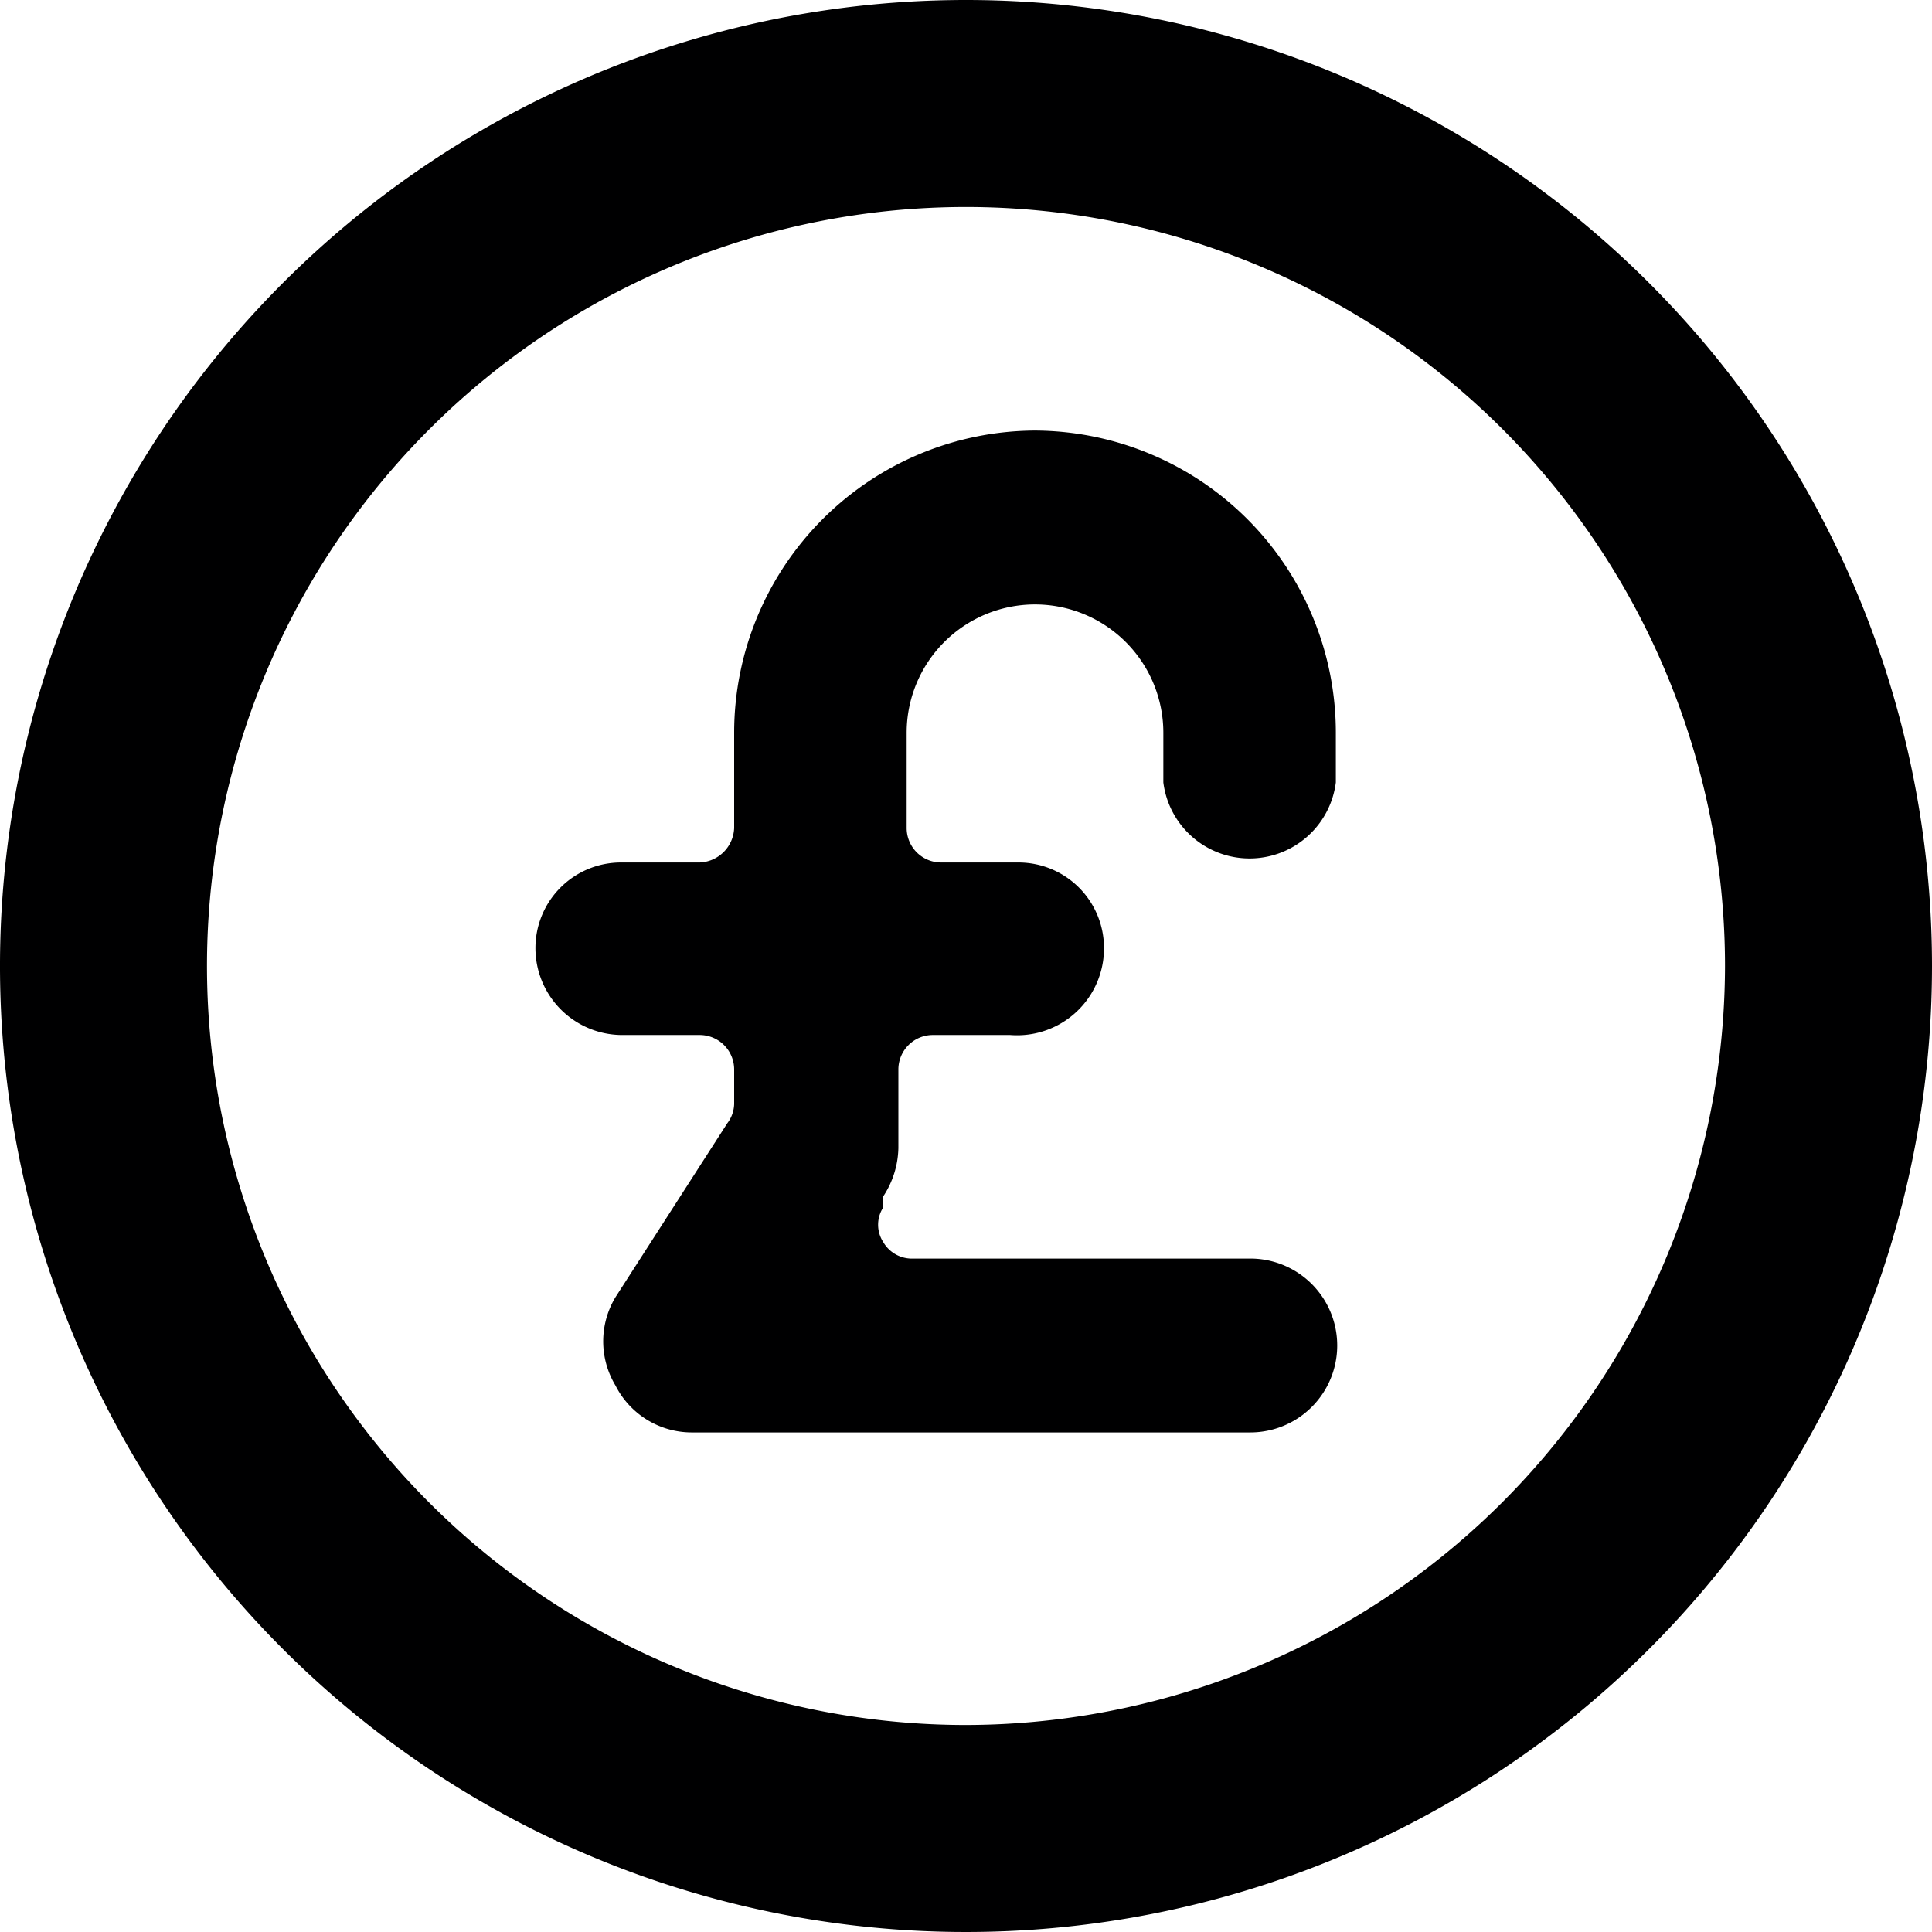 <svg xmlns="http://www.w3.org/2000/svg" viewBox="0 0 14 14">
  <g>
    <path d="M7,0a7,7,0,1,0,7,7A7,7,0,0,0,7,0ZM7,12.5A5.5,5.5,0,1,1,12.5,7,5.51,5.51,0,0,1,7,12.5Z" style="fill: #000001"/>
    <path d="M7.5,3.12A2.19,2.19,0,0,0,5.32,5.31V6a.26.26,0,0,1-.25.25H4.5a.62.62,0,0,0-.62.62.63.63,0,0,0,.62.63h.57a.25.25,0,0,1,.25.25V8a.24.24,0,0,1-.05.14L4.46,9.4a.62.62,0,0,0,0,.64.62.62,0,0,0,.55.34H9.06a.63.63,0,0,0,0-1.26H6.62A.24.24,0,0,1,6.4,9a.23.23,0,0,1,0-.25l0-.08a.66.66,0,0,0,.11-.35V7.75a.25.25,0,0,1,.25-.25h.56A.63.63,0,0,0,8,6.87a.62.62,0,0,0-.62-.62H6.82A.25.25,0,0,1,6.57,6V5.31a.93.93,0,1,1,1.86,0v.36a.63.63,0,0,0,1.25,0V5.31A2.19,2.19,0,0,0,7.5,3.12Z" style="fill: #000001"/>
  </g>
</svg>
